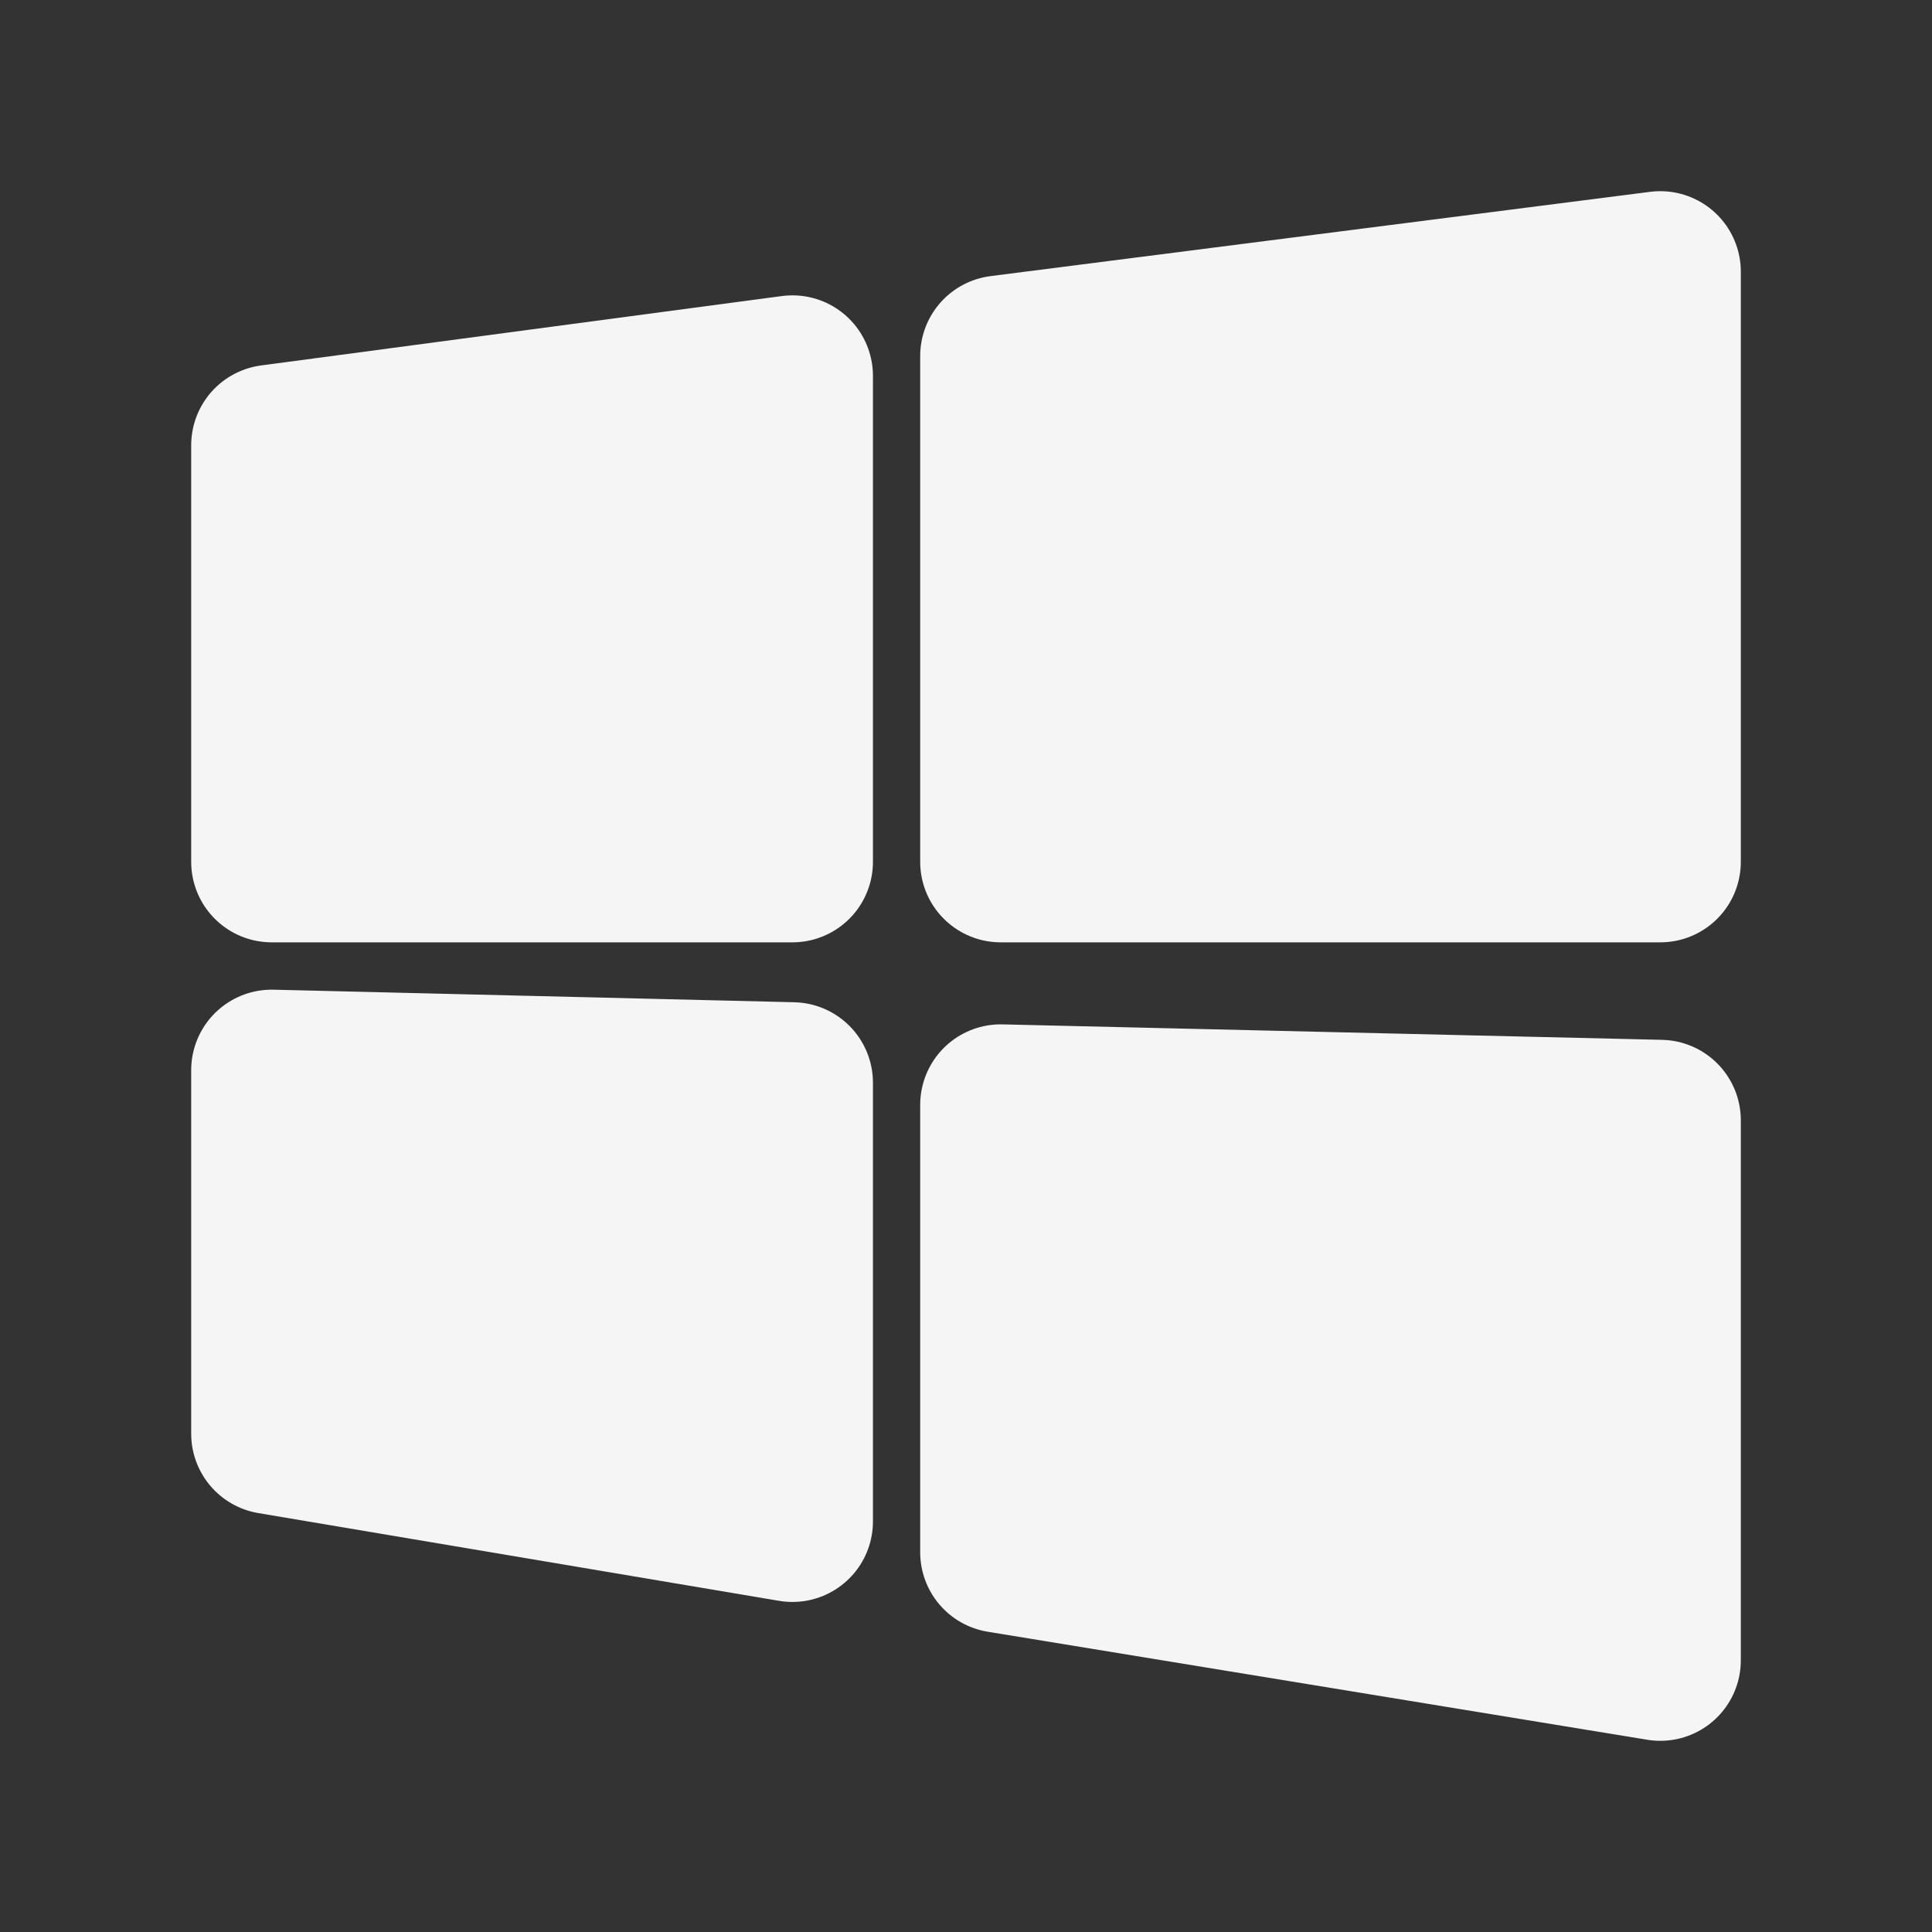 <svg width="24" height="24" viewBox="0 0 24 24" fill="none" xmlns="http://www.w3.org/2000/svg">
<rect x="0" y="0" width="24" height="24" fill="#333333" stroke="none"/>
<path d="M3.375 5.531L9.844 4.669V10.706H3.375V5.531Z" fill="#F5F5F5" stroke="#F5F5F5" stroke-width="2" stroke-linejoin="round"/>
<path d="M12.431 4.422L20.625 3.375V10.706H12.431V4.422Z" fill="#F5F5F5" stroke="#F5F5F5" stroke-width="2" stroke-linejoin="round"/>
<path d="M12.431 13.725L20.625 13.917V20.625L12.431 19.283V13.725Z" fill="#F5F5F5" stroke="#F5F5F5" stroke-width="2" stroke-linejoin="round"/>
<path d="M3.375 13.294L9.844 13.45V18.9L3.375 17.81V13.294Z" fill="#F5F5F5" stroke="#F5F5F5" stroke-width="2" stroke-linejoin="round"/>
</svg>
